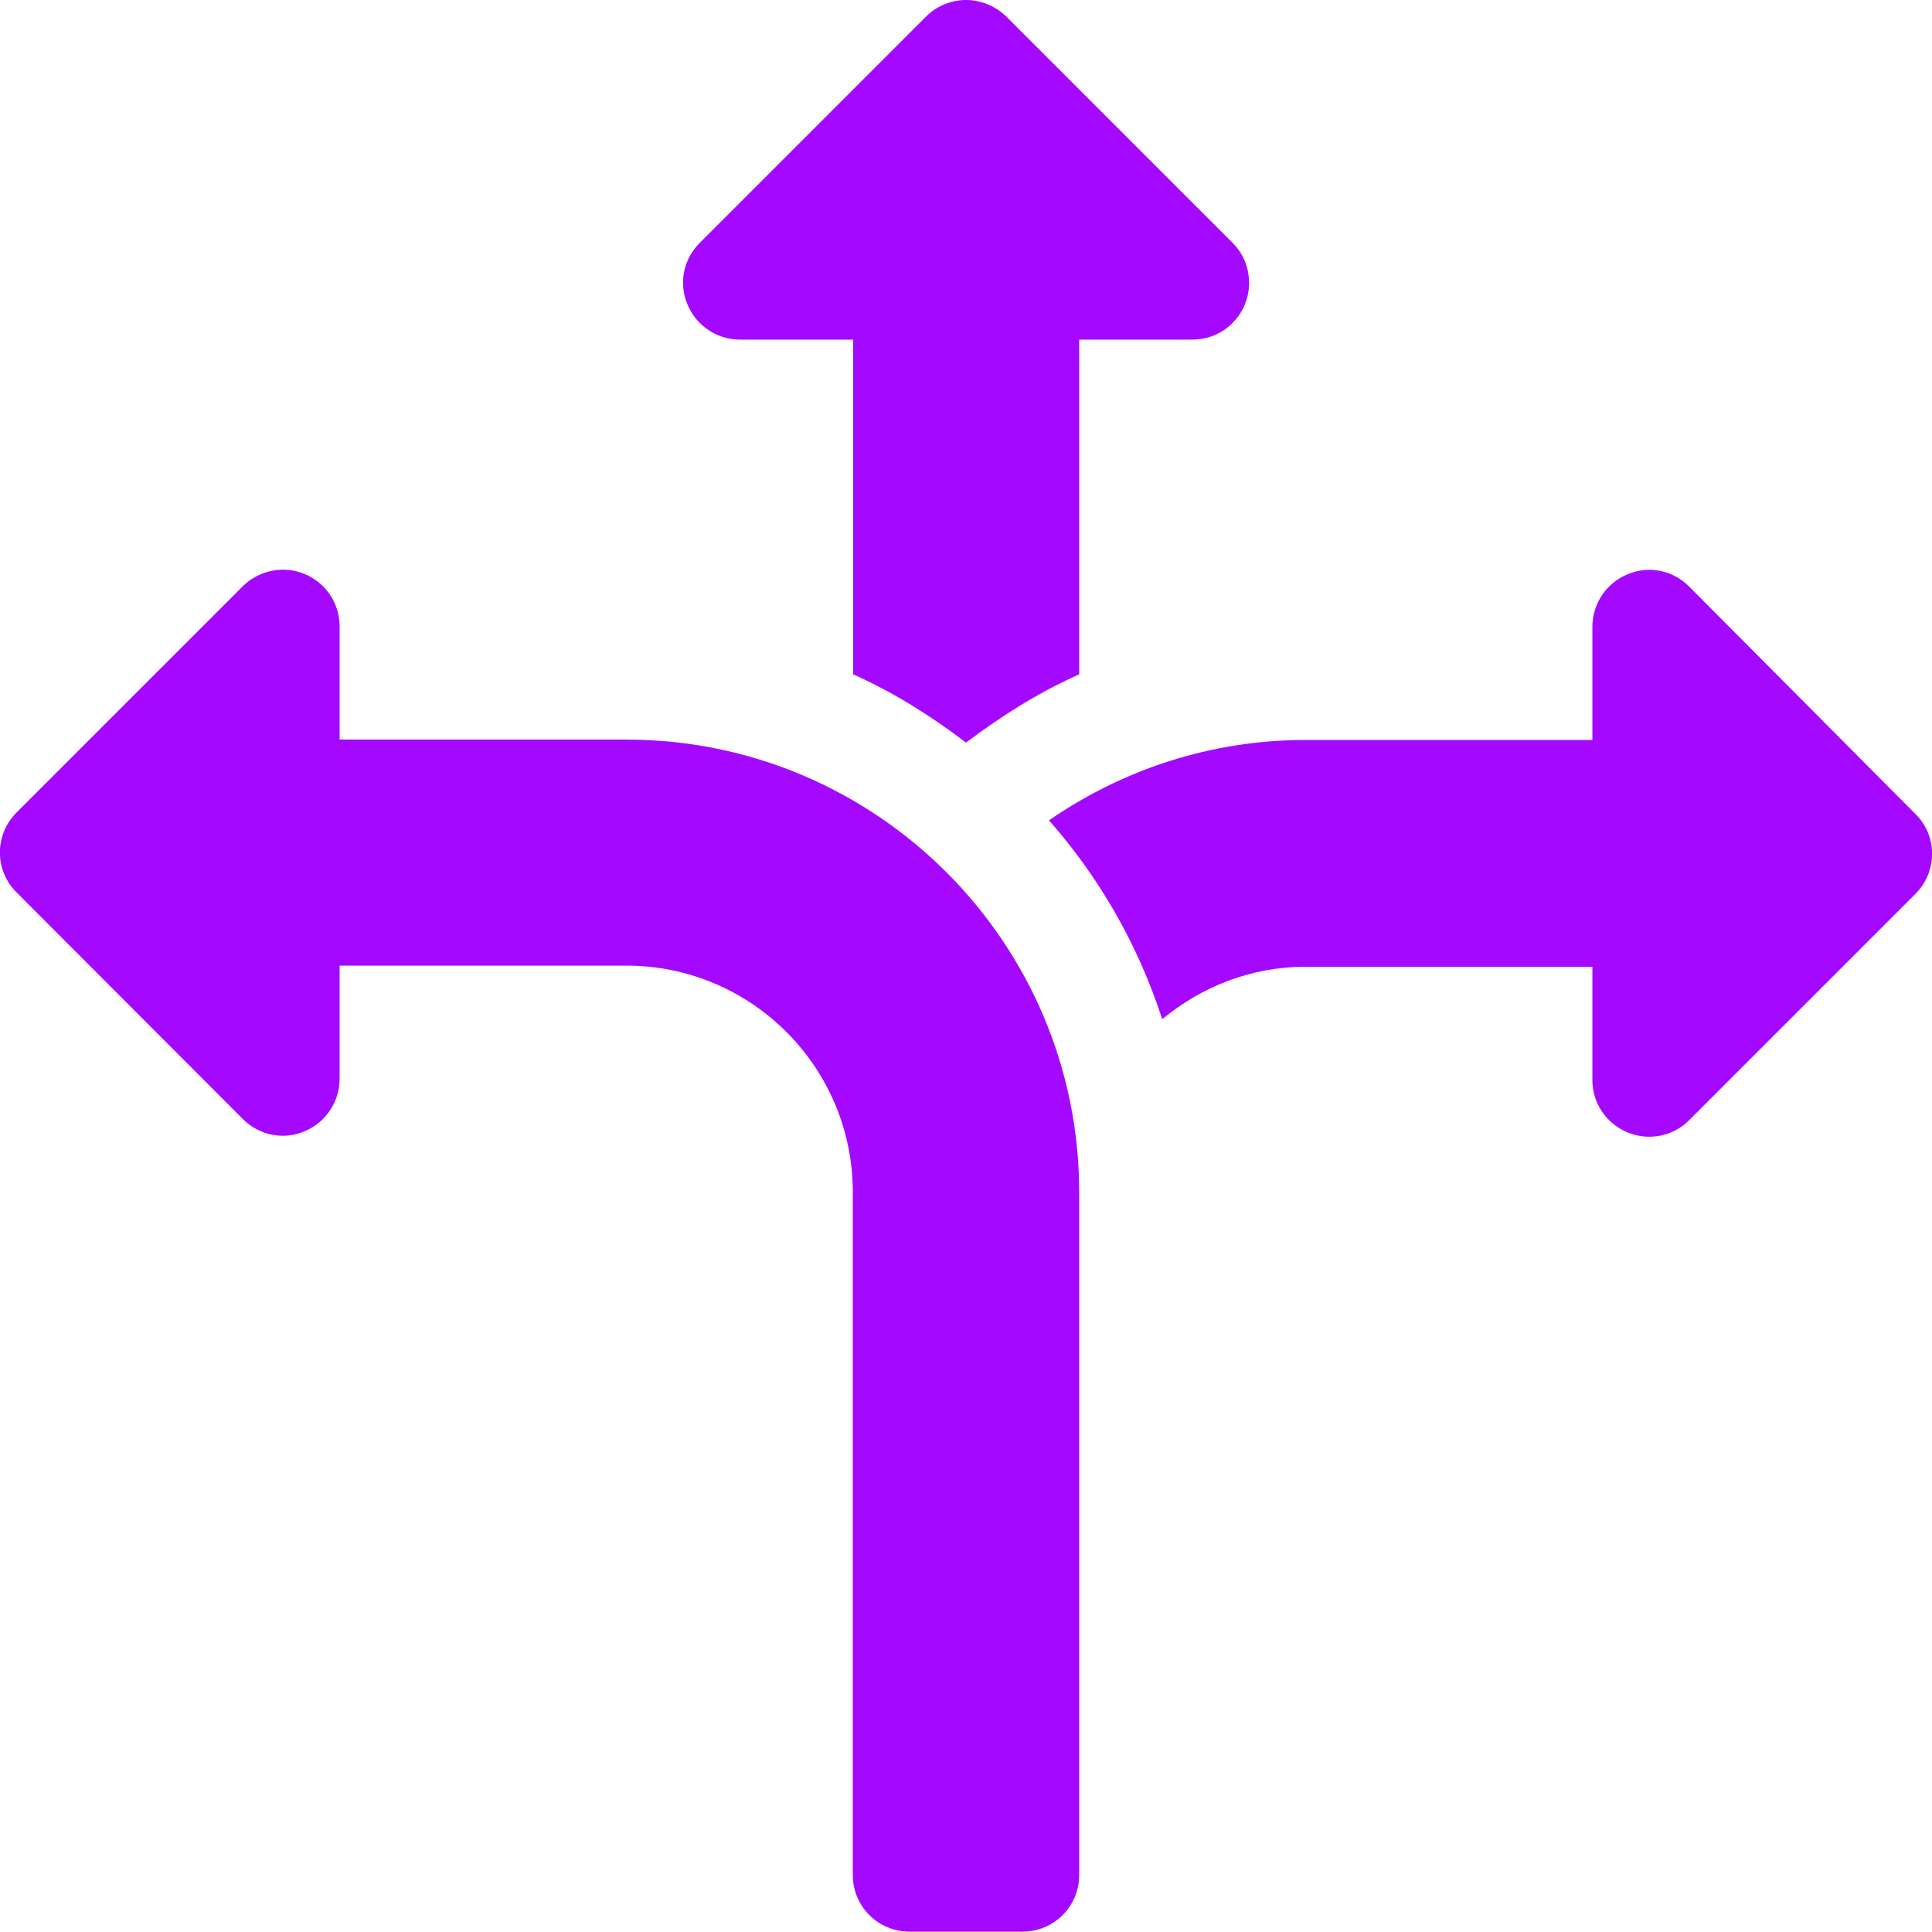 <?xml version="1.0" encoding="utf-8"?>
<!-- Generator: Adobe Illustrator 25.2.1, SVG Export Plug-In . SVG Version: 6.00 Build 0)  -->
<svg version="1.1" id="Layer_1" xmlns="http://www.w3.org/2000/svg" xmlns:xlink="http://www.w3.org/1999/xlink" x="0px" y="0px"
	 viewBox="0 0 512 512" style="enable-background:new 0 0 512 512;" xml:space="preserve">
<style type="text/css">
	.st0{fill:#A408FF;}
</style>
<path class="st0" d="M64.4,296.6c4.3,4.3,10.8,5.6,16.3,3.2c5.6-2.3,9.3-7.8,9.3-13.9v-30h76c33.1,0,60,26.9,60,60v181
	c0,8.3,6.7,15,15,15h30c8.3,0,15-6.7,15-15V316c0-66.2-53.8-120-120-120H90v-30c0-6.1-3.6-11.5-9.3-13.9c-5.6-2.3-12-1-16.3,3.2
	l-60,60c-5.9,5.9-5.9,15.4,0,21.2L64.4,296.6z"/>
<path class="st0" d="M256,196.8c9.3-7,19.2-13.3,30-18.1V90h30c6.1,0,11.5-3.6,13.9-9.3c2.3-5.6,1-12.1-3.2-16.3l-60-60
	C263.7,1.5,259.8,0,256,0c-3.8,0-7.7,1.5-10.6,4.4l-60,60c-4.3,4.3-5.6,10.7-3.2,16.3c2.3,5.6,7.8,9.3,13.9,9.3h30v88.7
	C236.8,183.5,246.7,189.7,256,196.8z"/>
<path class="st0" d="M447.6,155.4c-4.3-4.3-10.7-5.6-16.3-3.2c-5.6,2.3-9.3,7.8-9.3,13.9v30h-76c-25.2,0-48.6,7.9-68,21.3
	c13.4,15.2,23.6,33,30,52.7c10.4-8.6,23.5-13.9,38-13.9h76v30c0,6.1,3.6,11.5,9.3,13.9c5.6,2.3,12,1.1,16.3-3.2l60-60
	c5.9-5.9,5.9-15.4,0-21.2L447.6,155.4z"/>
</svg>
